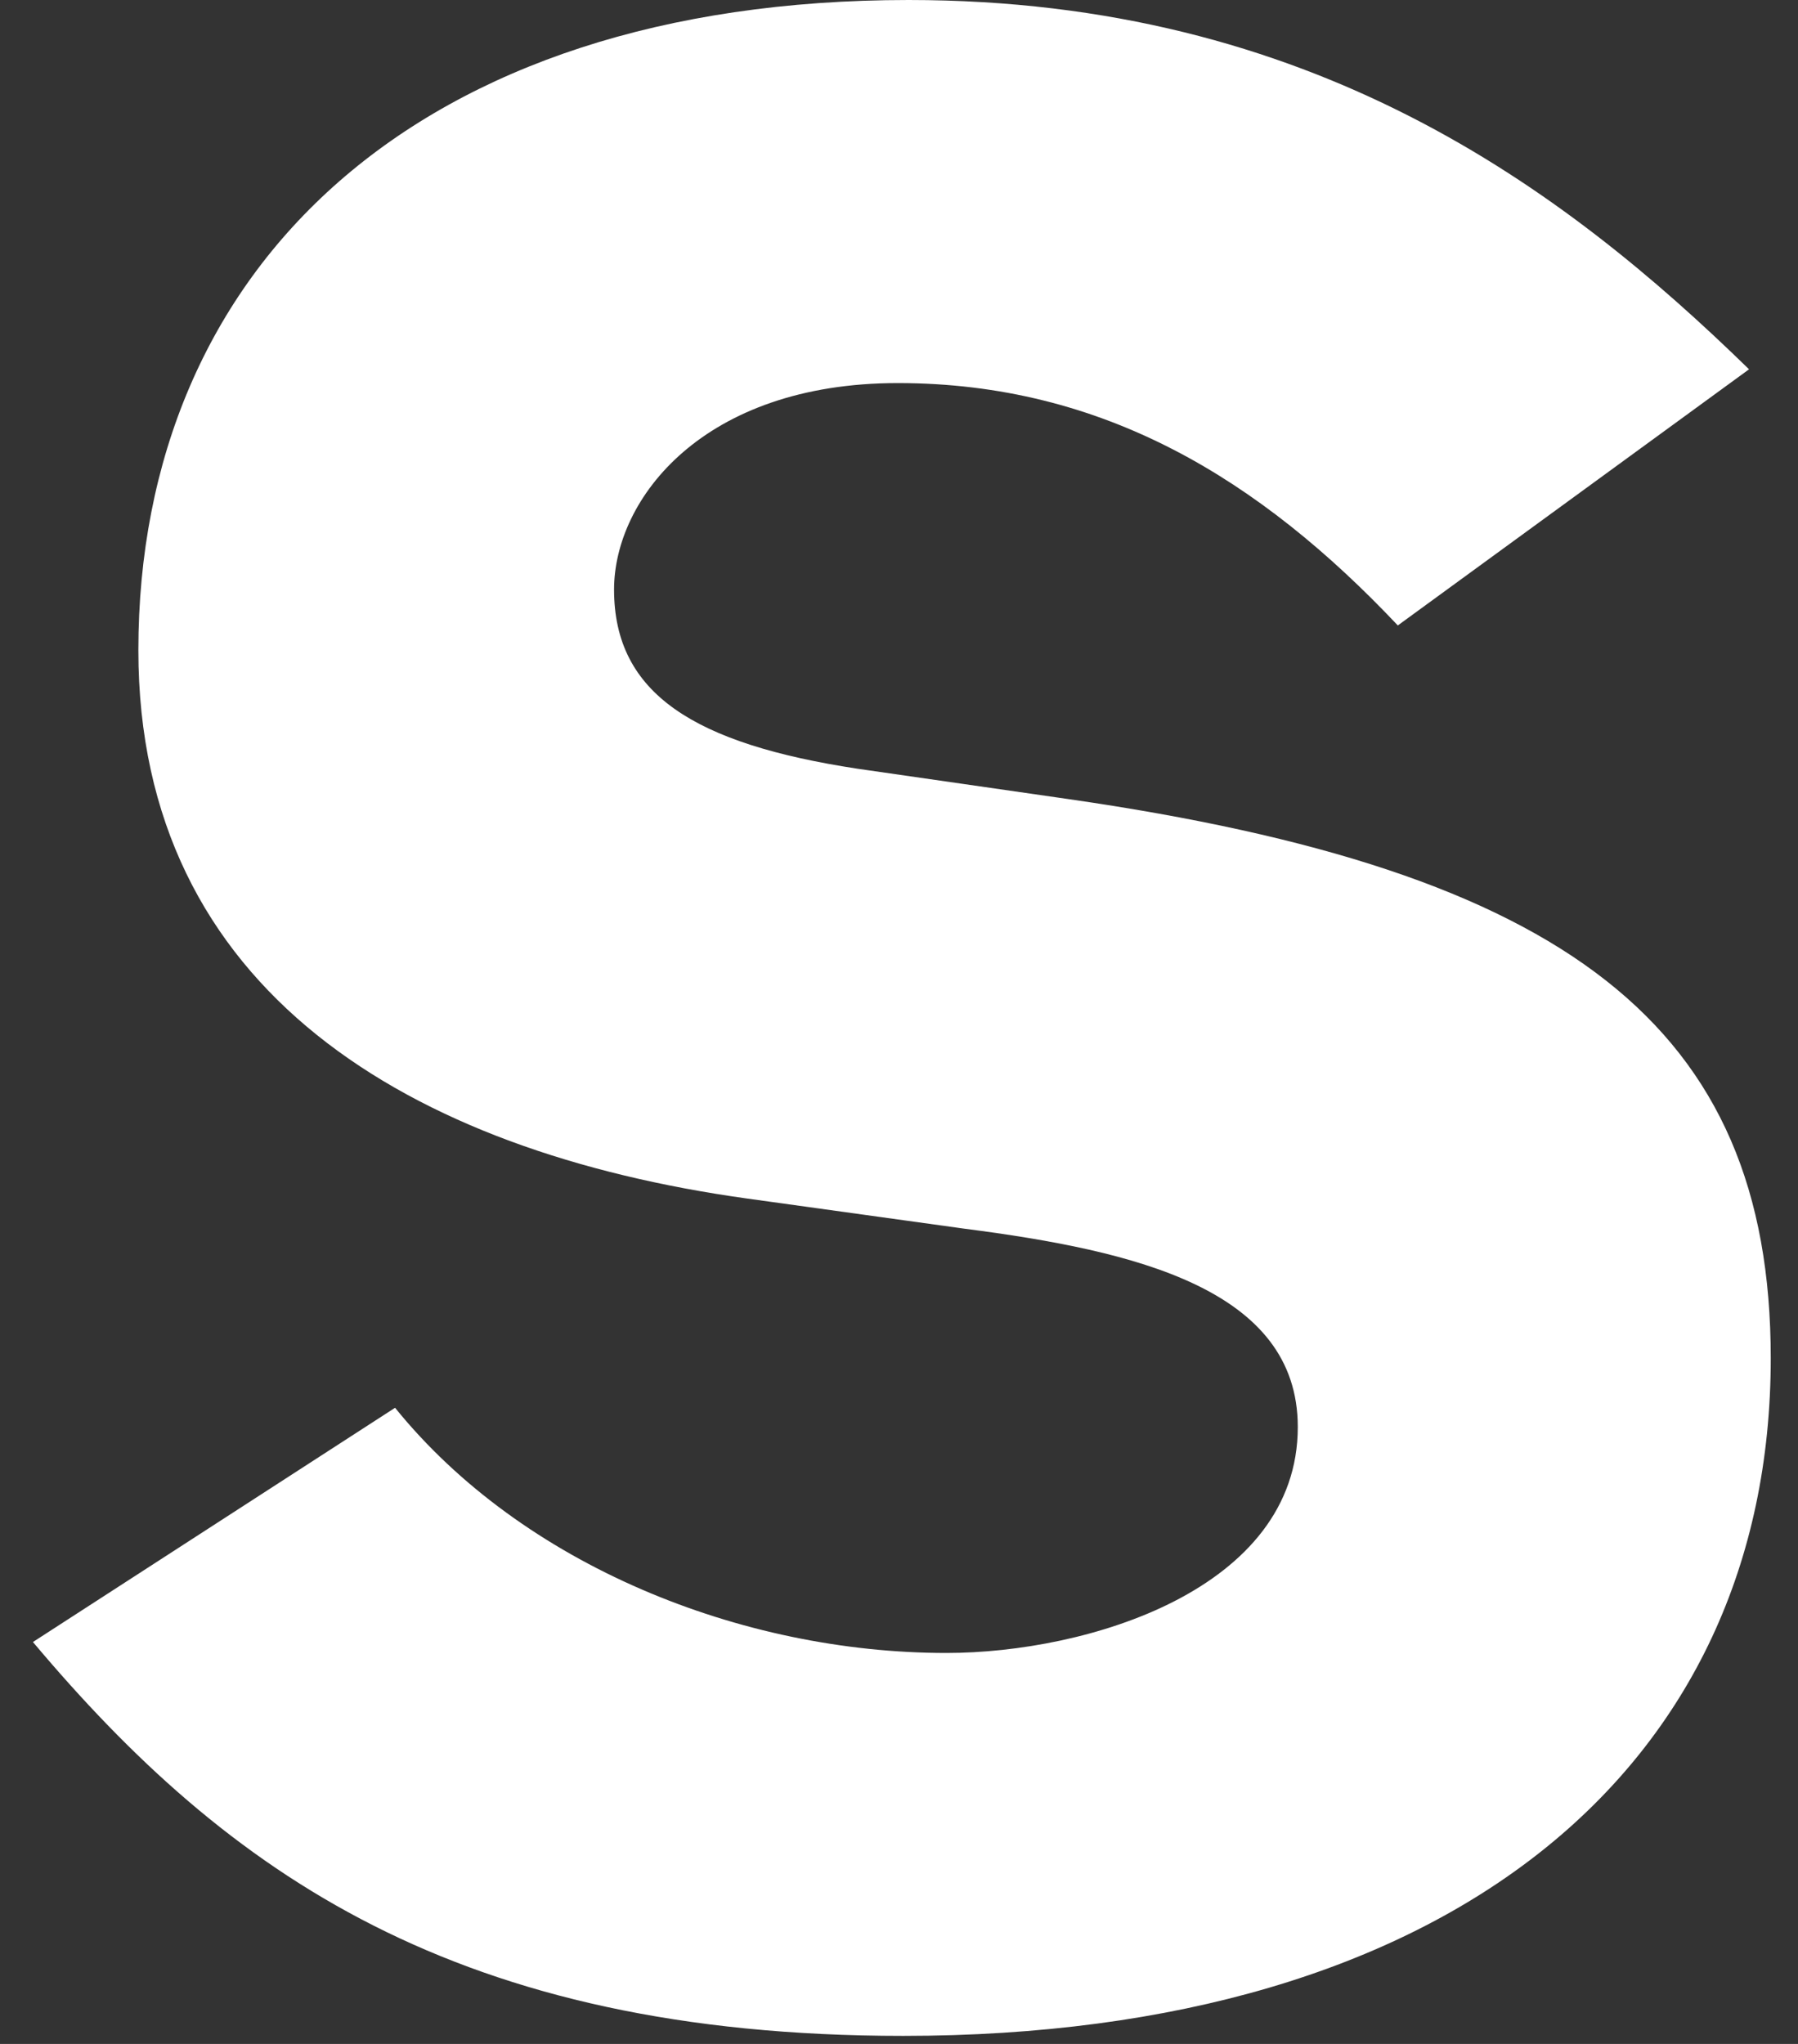 <svg width="44" height="50" viewBox="0 0 44 50" fill="none" xmlns="http://www.w3.org/2000/svg">
<rect x="0" y="0" width="44" height="50" fill="#333333" stroke="none"/>
<path d="M42.802 9.034C38.239 4.584 32.09 0 22.235 0C10.198 0 3.386 6.539 3.386 15.906C3.386 24.262 10.066 28.171 18.266 29.317L23.623 30.06C27.79 30.597 31.759 31.54 31.759 34.909C31.759 38.887 26.602 40.436 23.16 40.436C18.135 40.436 12.778 38.282 9.668 34.438L0.806 40.168C5.568 45.829 11.191 49.803 22.103 49.803C35.464 49.803 43.333 43.268 43.333 33.226C43.333 25.07 38.307 21.299 26.139 19.547L20.978 18.804C17.01 18.198 15.027 16.983 15.027 14.423C15.027 12.2 17.209 9.371 21.971 9.371C26.997 9.371 30.833 11.728 34.207 15.3L42.802 9.034Z" fill="white"/>
</svg>
